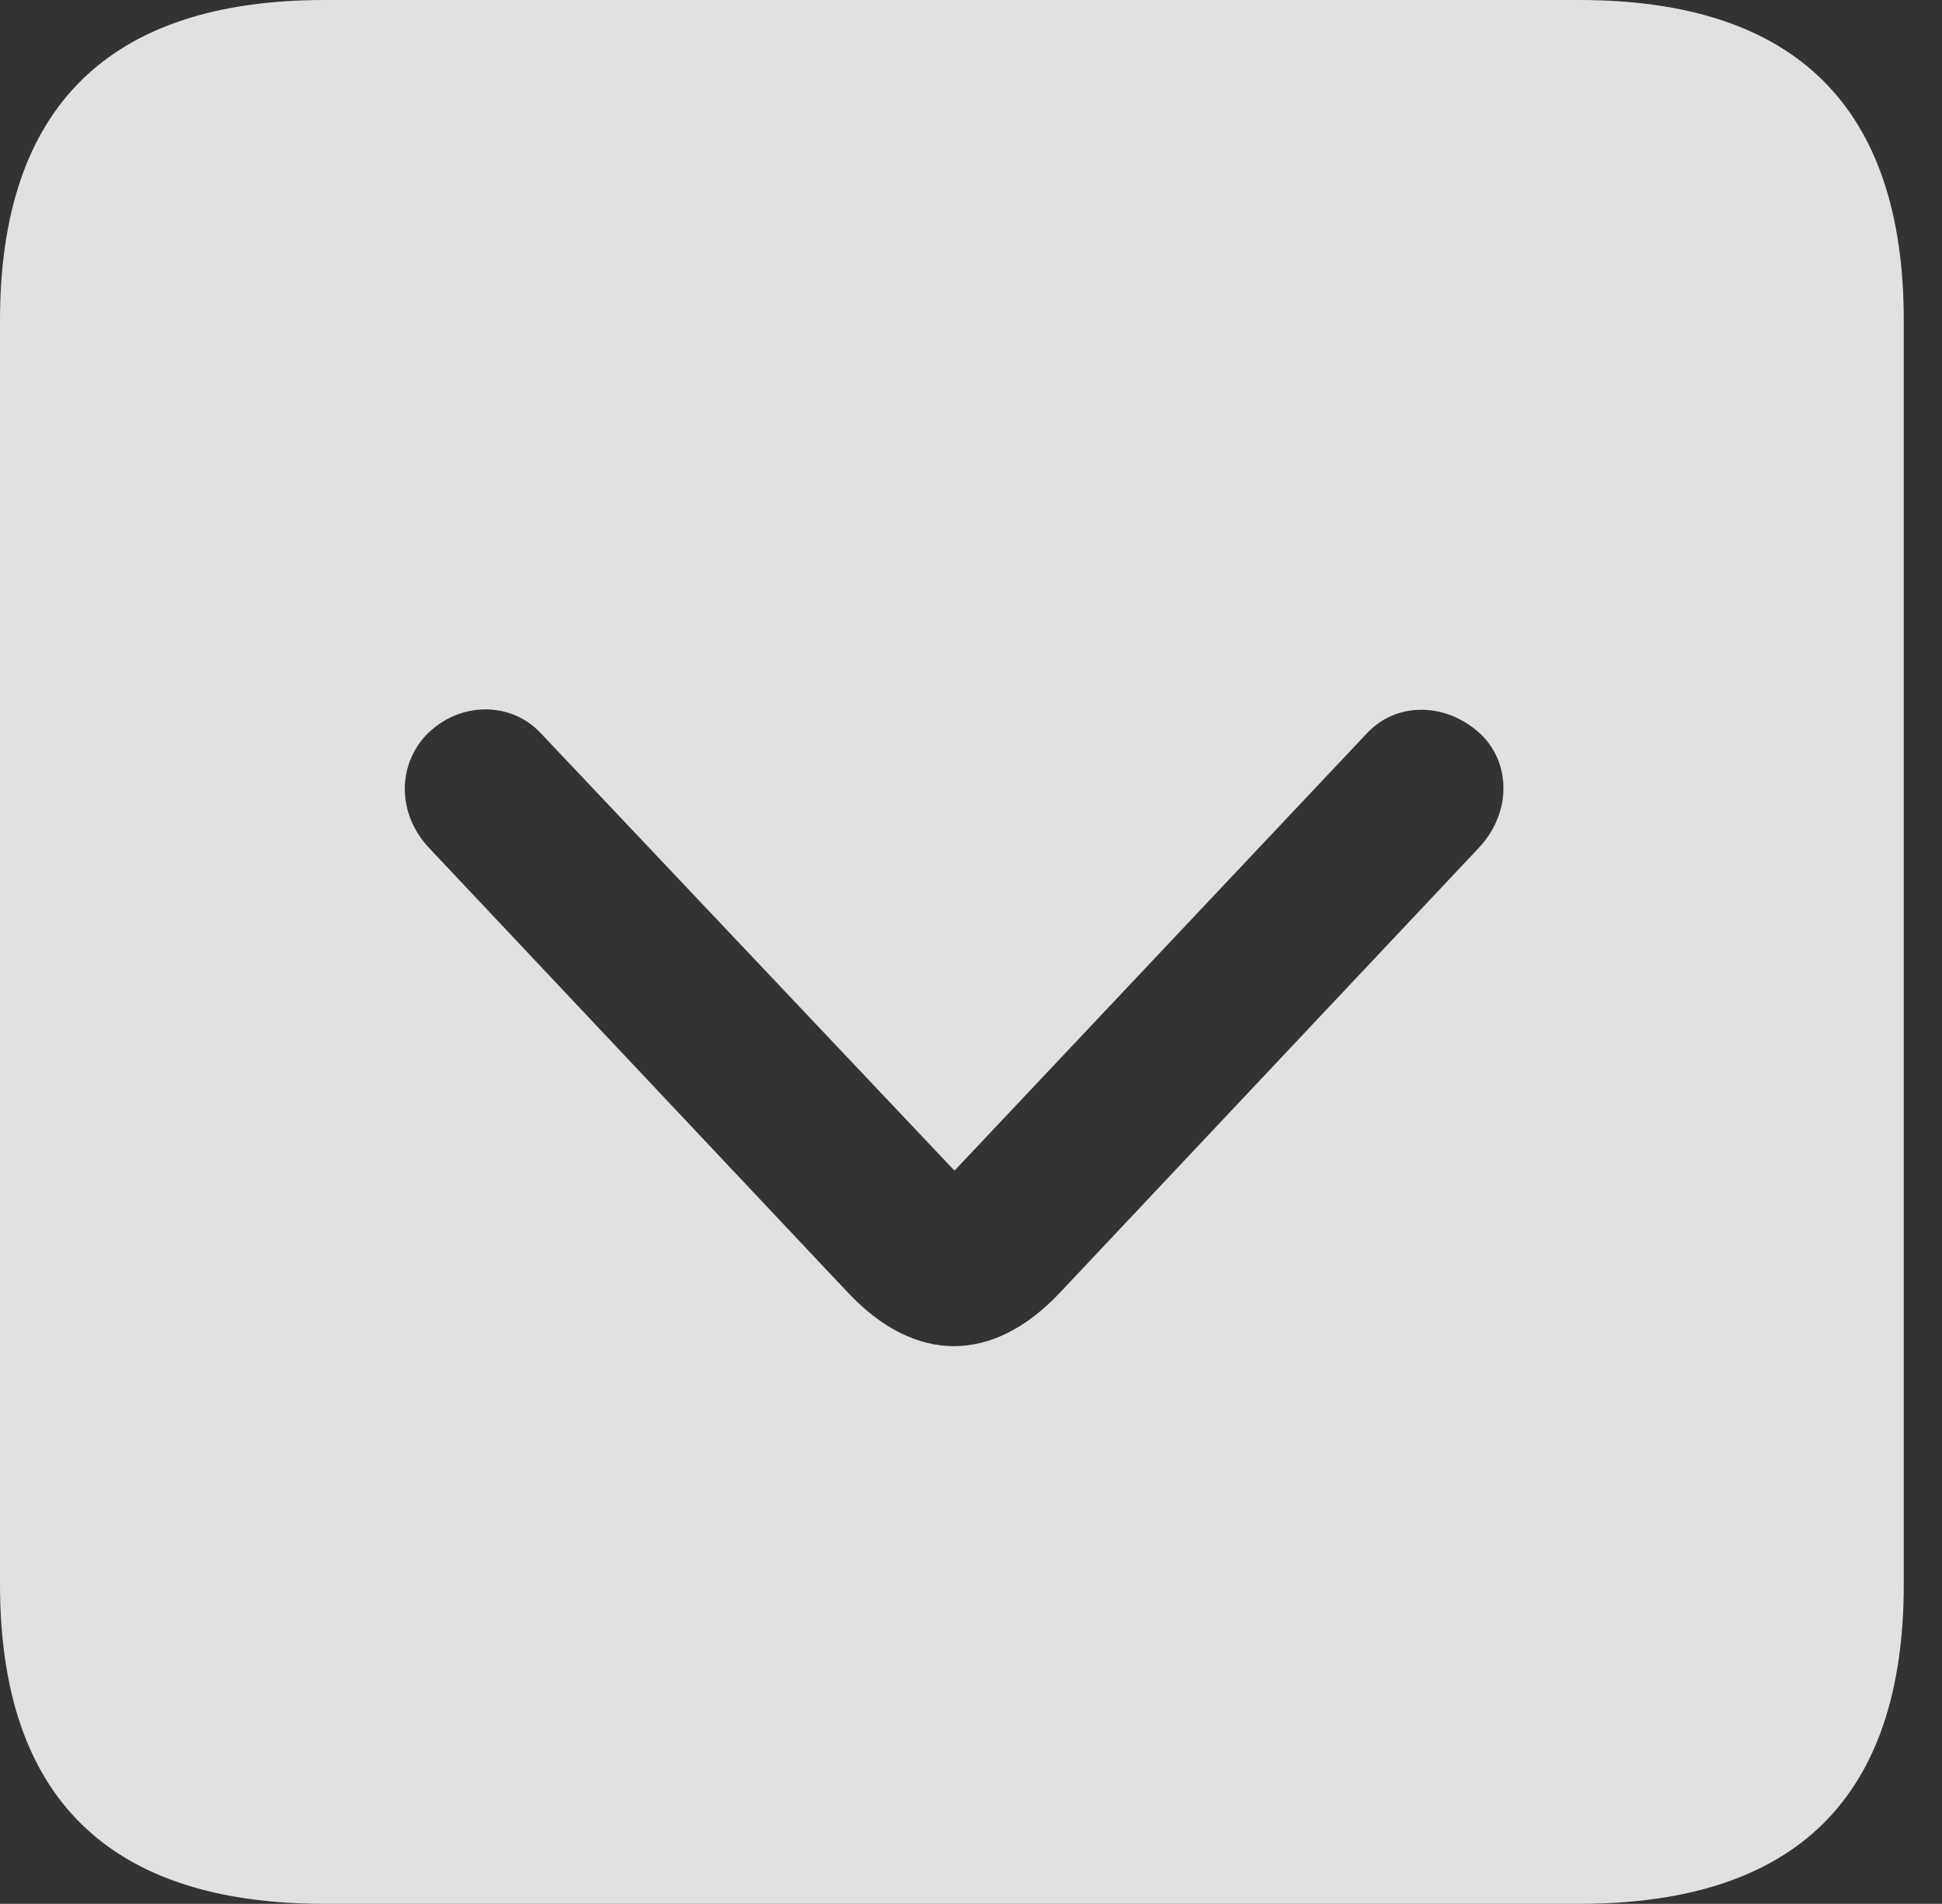<?xml version="1.0" encoding="UTF-8"?>
<!--Generator: Apple Native CoreSVG 326-->
<!DOCTYPE svg
PUBLIC "-//W3C//DTD SVG 1.1//EN"
       "http://www.w3.org/Graphics/SVG/1.1/DTD/svg11.dtd">
<svg version="1.1" xmlns="http://www.w3.org/2000/svg" xmlns:xlink="http://www.w3.org/1999/xlink" viewBox="0 0 18.34 17.979">
 <rect x="0" y="0" width="18.34" height="17.979" fill="#333333" stroke="none"/>
 <g>
  <rect height="17.979" opacity="0" width="18.34" x="0" y="0"/>
  <path d="M17.979 3.027L17.979 14.961C17.979 16.973 16.963 17.979 14.912 17.979L3.066 17.979C1.025 17.979 0 16.973 0 14.961L0 3.027C0 1.016 1.025 0 3.066 0L14.912 0C16.963 0 17.979 1.016 17.979 3.027ZM4.023 6.943C3.75 7.236 3.75 7.695 4.062 8.018L8.008 12.207C8.643 12.881 9.375 12.881 10.01 12.207L13.955 8.018C14.268 7.695 14.277 7.227 13.994 6.943C13.672 6.631 13.193 6.621 12.91 6.924L9.014 11.055L5.107 6.924C4.824 6.621 4.336 6.621 4.023 6.943Z" fill="white" fill-opacity="0.85"/>
 </g>
</svg>

